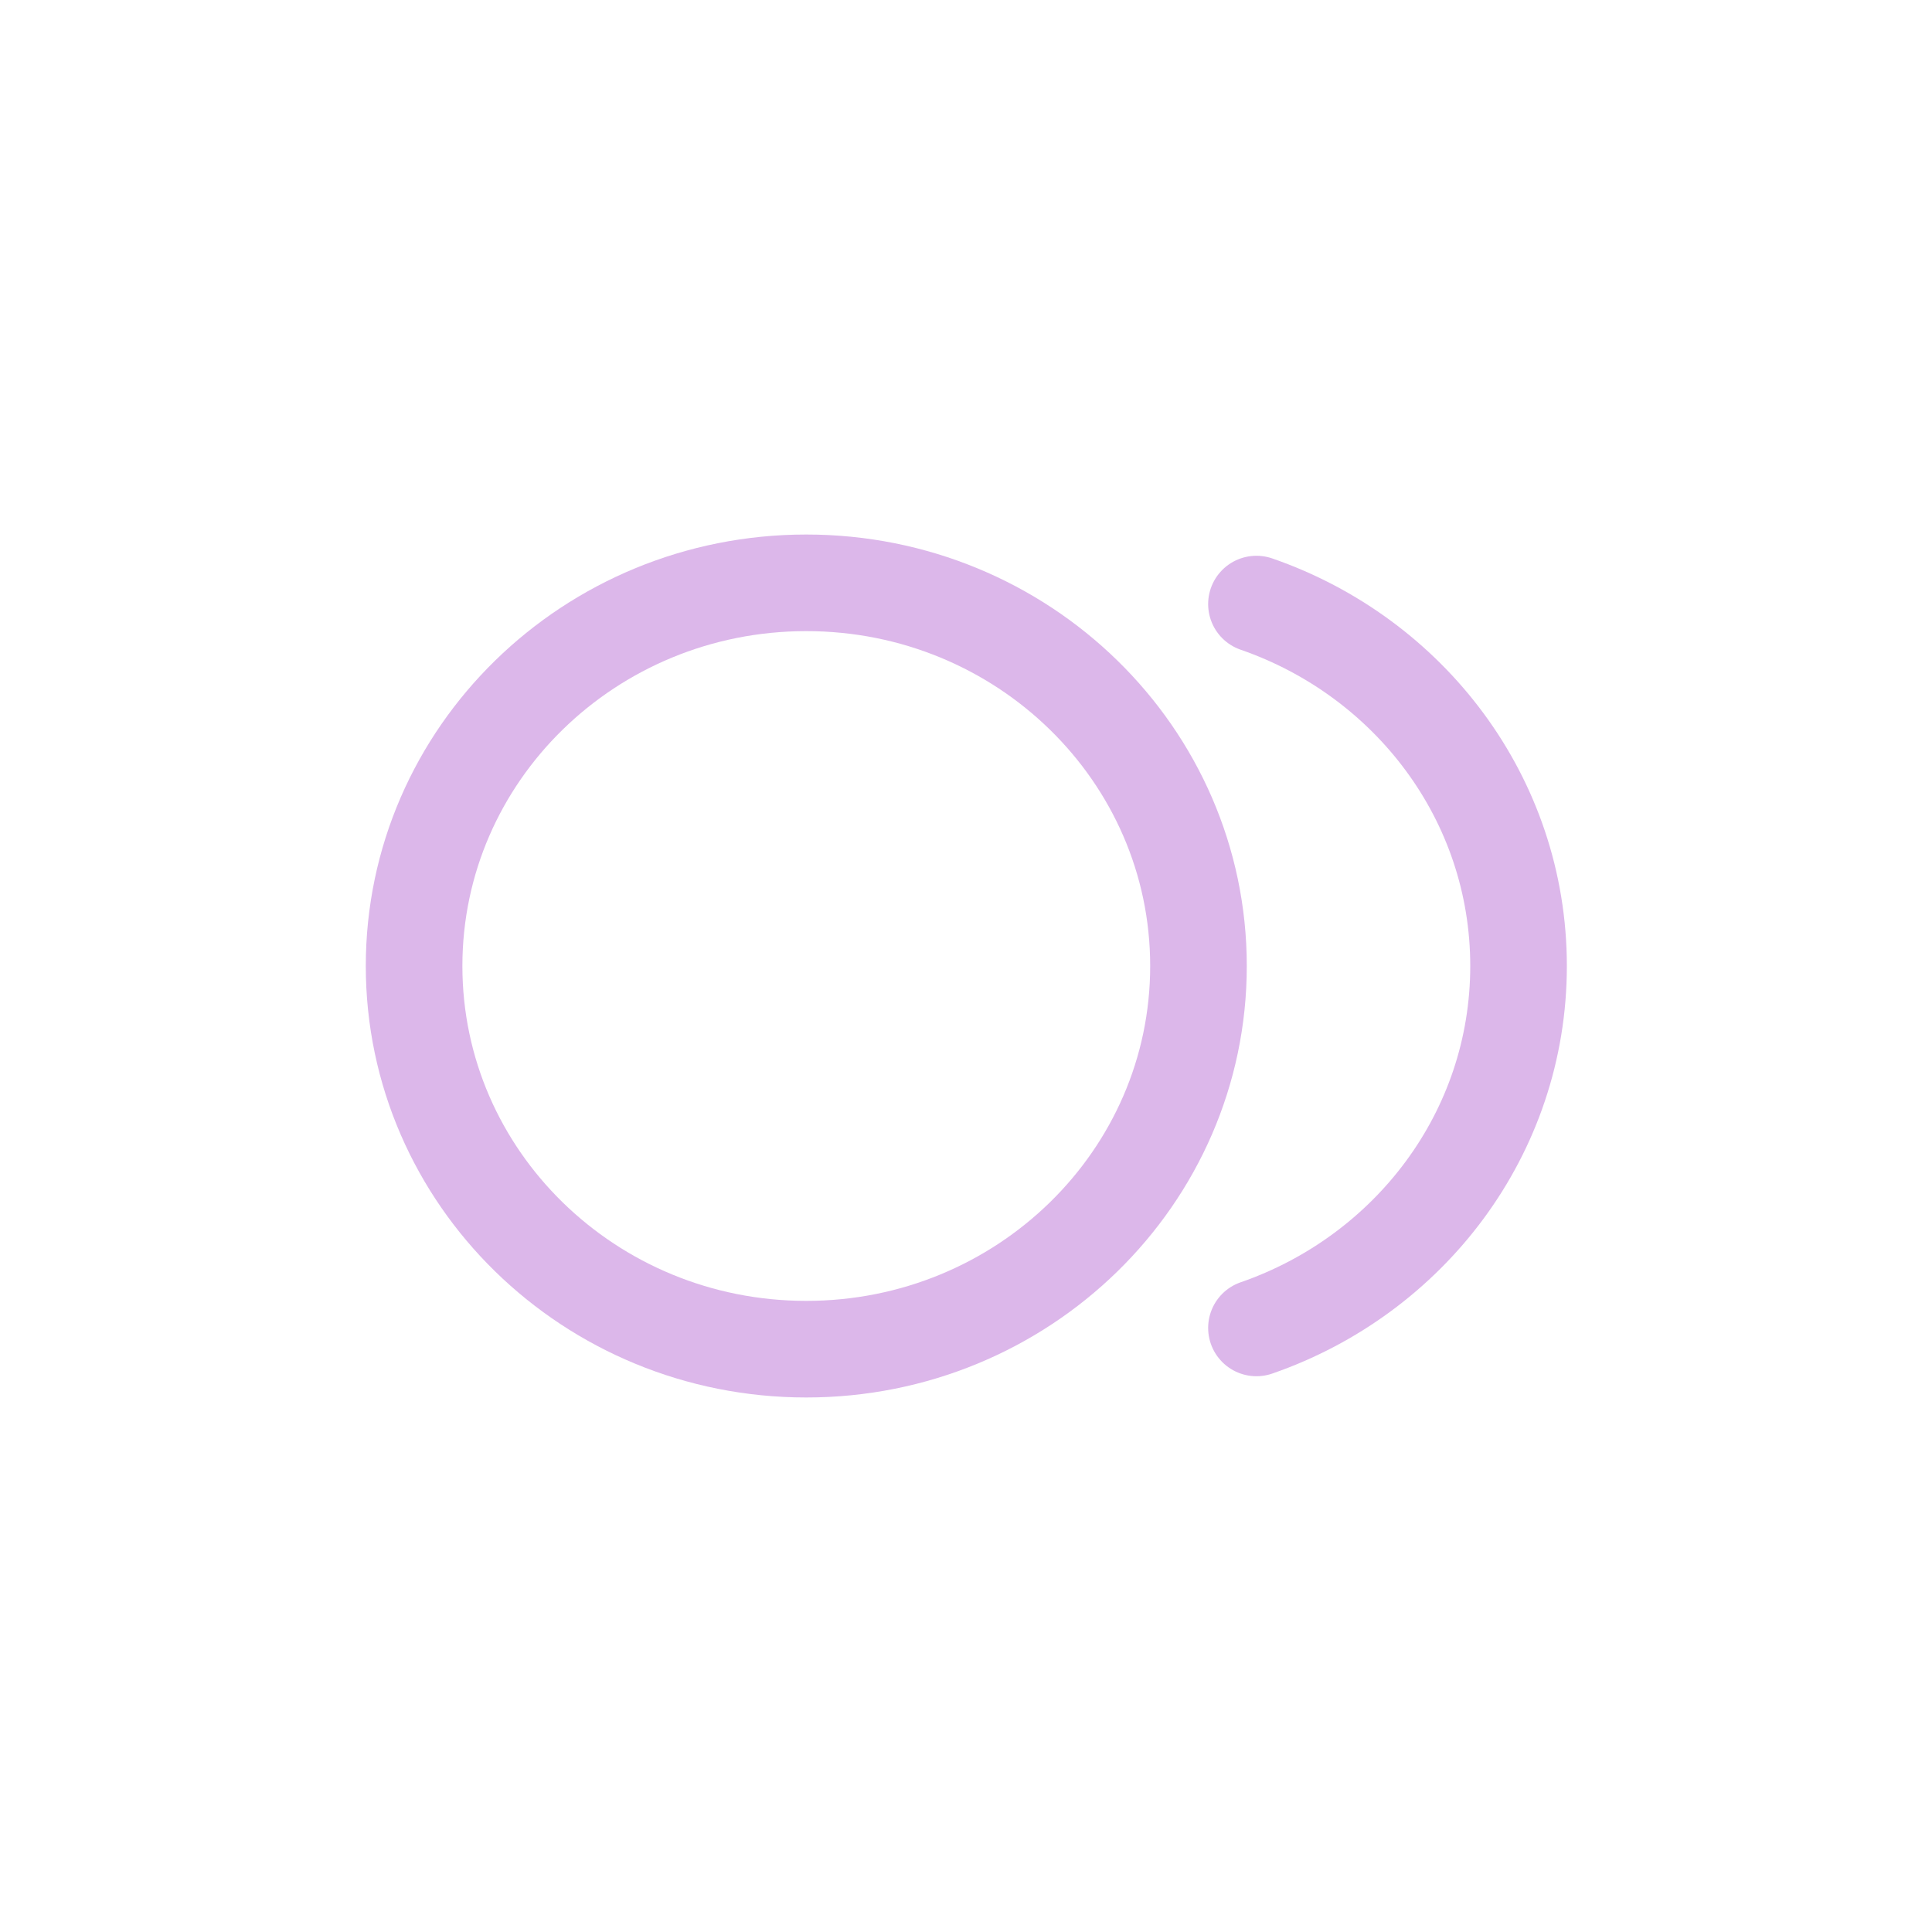 <?xml version="1.0" encoding="UTF-8"?> <svg xmlns="http://www.w3.org/2000/svg" width="30" height="30" viewBox="0 0 30 30" fill="none"><g id="Pris_ikon"><path id="Vector" d="M12.52 20.95C15.883 20.95 18.61 18.286 18.61 15C18.61 11.714 15.883 9.05 12.52 9.05C9.156 9.05 6.43 11.714 6.43 15C6.43 18.286 9.156 20.95 12.52 20.95Z" stroke="#DCB7EA" stroke-width="1.5" stroke-linecap="round" stroke-linejoin="round"></path><path id="Vector_2" d="M19.51 9.38C21.88 10.2 23.58 12.4 23.58 15C23.58 17.6 21.88 19.8 19.51 20.62" stroke="#DCB7EA" stroke-width="1.5" stroke-linecap="round" stroke-linejoin="round"></path></g></svg> 
